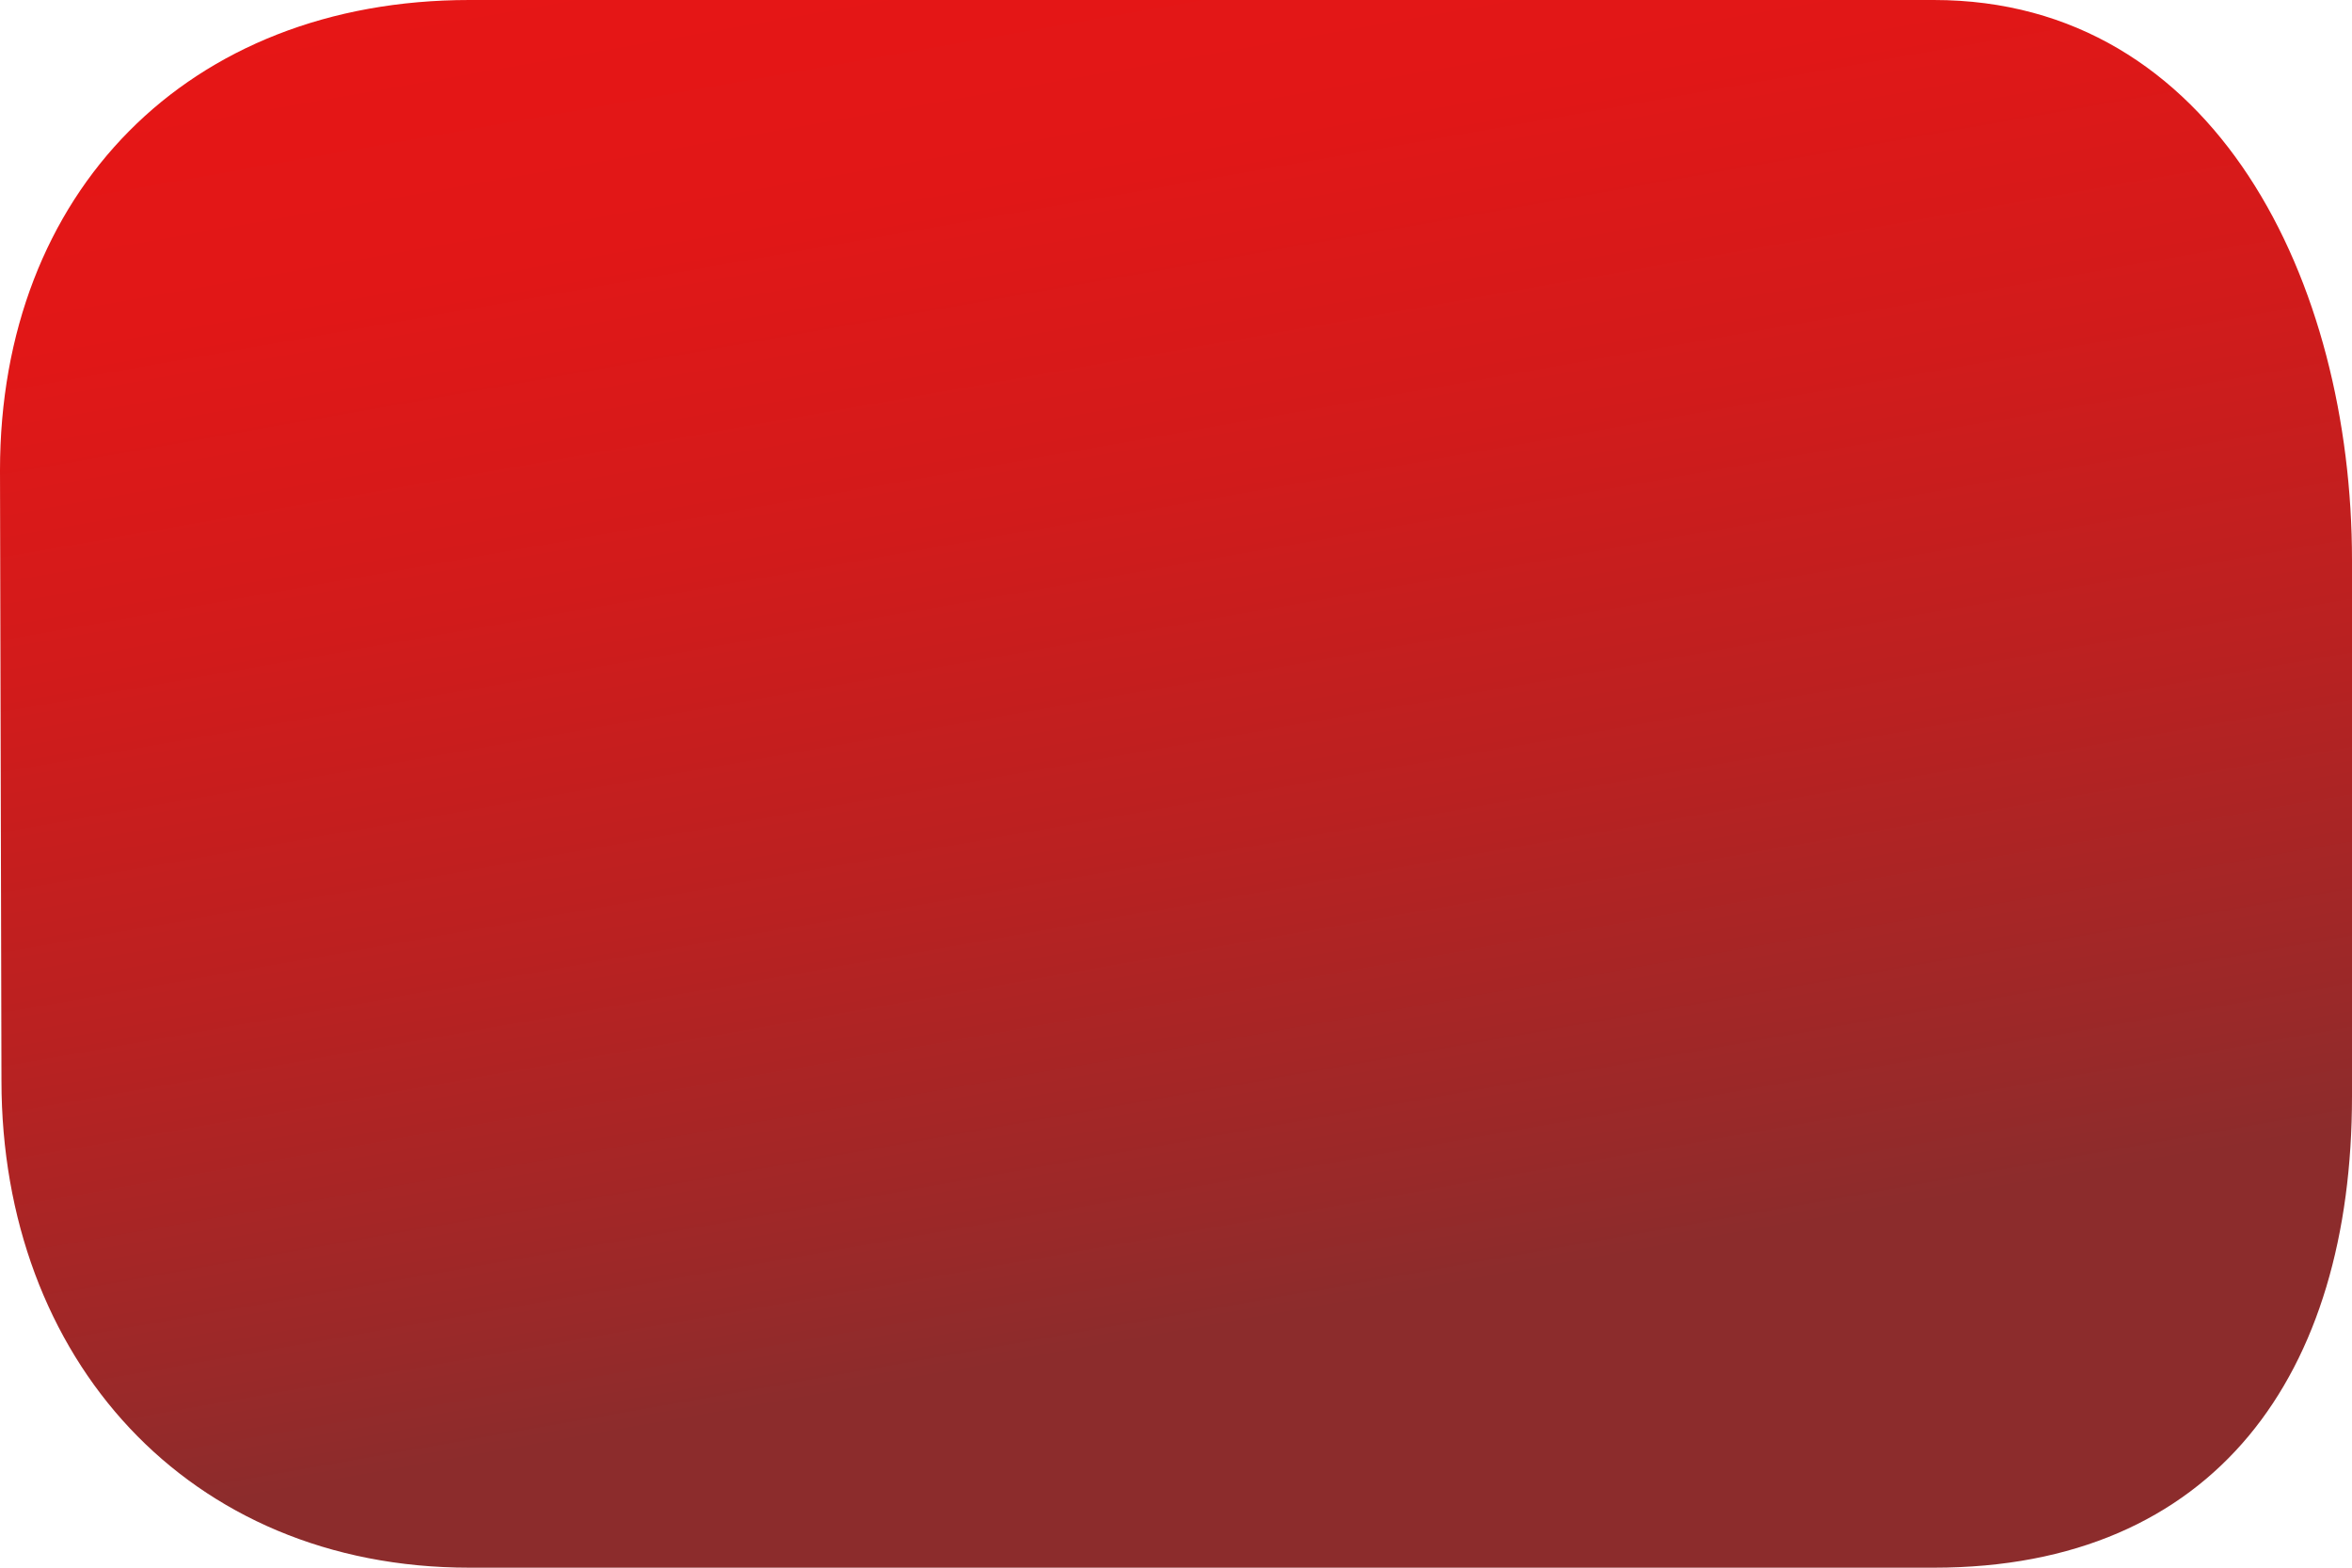 <?xml version="1.0" encoding="utf-8"?>
<!-- Generator: Adobe Illustrator 15.0.2, SVG Export Plug-In  -->
<!DOCTYPE svg PUBLIC "-//W3C//DTD SVG 1.1//EN" "http://www.w3.org/Graphics/SVG/1.1/DTD/svg11.dtd">
<svg version="1.1"
	 xmlns="http://www.w3.org/2000/svg" xmlns:xlink="http://www.w3.org/1999/xlink" xmlns:a="http://ns.adobe.com/AdobeSVGViewerExtensions/3.0/"
	 x="0px" y="0px" width="45px" height="30px" viewBox="0 0 45 30" overflow="visible" enable-background="new 0 0 45 30"
	 xml:space="preserve">
<defs>
</defs>
<linearGradient id="SVGID_1_" gradientUnits="userSpaceOnUse" x1="25.459" y1="32.199" x2="19.426" y2="-2.014">
	<stop  offset="0.203" style="stop-color:#8C2C2C"/>
	<stop  offset="0.269" style="stop-color:#992929"/>
	<stop  offset="0.474" style="stop-color:#BA2121"/>
	<stop  offset="0.67" style="stop-color:#D21B1B"/>
	<stop  offset="0.85" style="stop-color:#E11717"/>
	<stop  offset="1" style="stop-color:#E61616"/>
</linearGradient>
<path fill="url(#SVGID_1_)" d="M45,20.979C45,26.287,42.392,30,37,30H8.982c-5.391,0-8.954-4.009-8.954-9.32L0,9
	c0-5.309,3.592-9,8.982-9H37c5.392,0,8,5.41,8,10.721V20.979z"/>
</svg>
